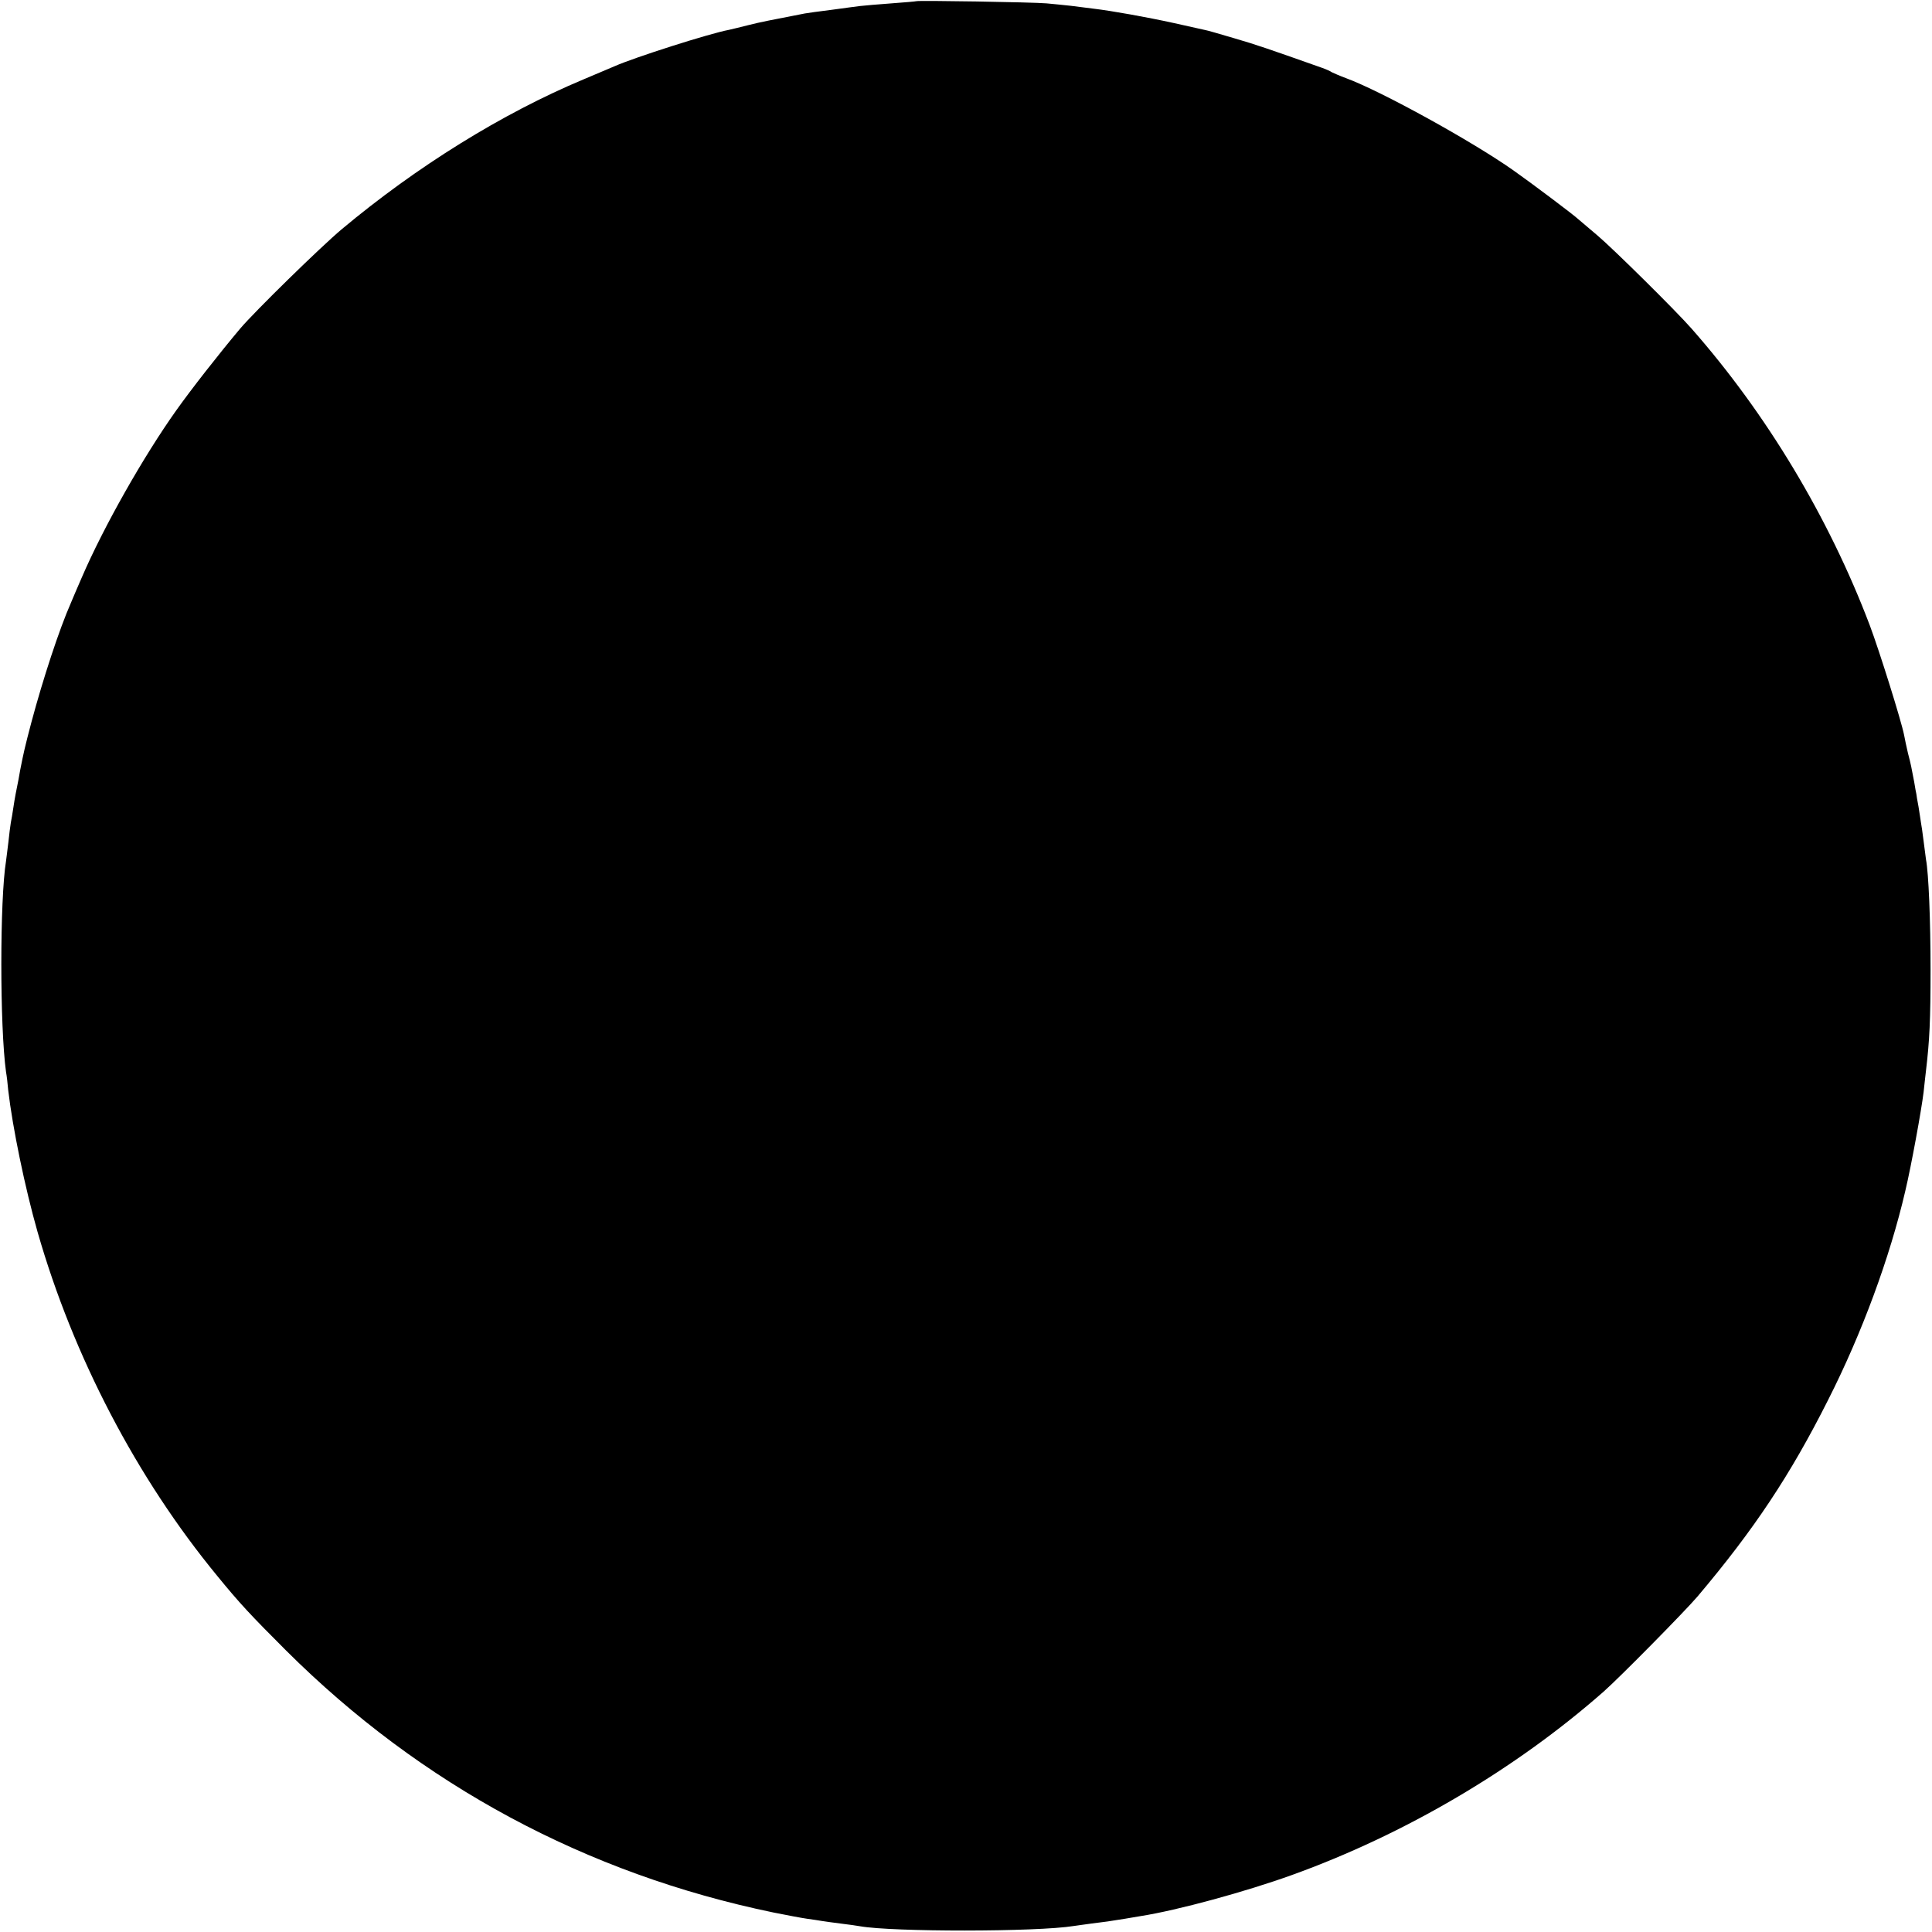 <?xml version="1.0" standalone="no"?>
<!DOCTYPE svg PUBLIC "-//W3C//DTD SVG 20010904//EN"
 "http://www.w3.org/TR/2001/REC-SVG-20010904/DTD/svg10.dtd">
<svg version="1.0" xmlns="http://www.w3.org/2000/svg"
 width="803pt" height="803pt" viewBox="0 0 803 803"
 preserveAspectRatio="xMidYMid meet">
<g transform="translate(0,803) scale(0.1,-0.1)"
fill="#000000" stroke="none">
<path d="M3808 8025 c-2 -1 -48 -5 -103 -9 -55 -4 -113 -9 -130 -11 -16 -2
-70 -9 -120 -16 -49 -6 -99 -13 -110 -15 -134 -26 -186 -36 -233 -48 -32 -8
-68 -17 -82 -20 -81 -15 -394 -115 -475 -151 -16 -7 -75 -32 -130 -55 -337
-141 -693 -362 -1005 -623 -88 -74 -360 -340 -422 -413 -89 -106 -204 -253
-265 -339 -138 -194 -303 -486 -393 -695 -18 -41 -38 -88 -45 -105 -49 -111
-116 -316 -164 -495 -28 -106 -33 -129 -47 -200 -4 -24 -8 -46 -19 -100 -3
-14 -7 -41 -10 -60 -3 -19 -7 -46 -10 -59 -2 -13 -7 -49 -10 -80 -4 -31 -8
-67 -10 -80 -26 -160 -26 -688 0 -876 3 -16 7 -50 9 -75 18 -156 70 -408 122
-590 148 -517 412 -1023 747 -1430 94 -115 137 -161 286 -310 560 -558 1247
-928 2026 -1089 55 -11 118 -23 140 -26 22 -3 49 -7 60 -9 12 -2 48 -7 80 -11
33 -4 69 -9 79 -11 134 -24 735 -24 889 1 12 2 45 6 72 10 51 6 86 11 140 20
17 3 46 8 65 11 154 24 439 102 630 171 469 169 928 439 1295 762 68 60 337
333 390 395 235 278 386 505 543 817 141 278 257 593 321 869 25 105 67 336
76 410 3 30 8 71 10 90 15 126 19 212 19 420 0 204 -8 401 -19 458 -1 10 -6
45 -10 77 -4 33 -9 67 -11 77 -1 9 -6 38 -10 65 -5 26 -9 50 -9 53 -1 3 -5 25
-9 50 -12 63 -13 70 -26 120 -6 25 -13 59 -16 75 -11 57 -103 351 -143 457
-170 448 -430 880 -741 1233 -66 75 -325 331 -390 386 -35 30 -71 60 -79 67
-20 19 -193 149 -271 204 -173 122 -551 330 -695 383 -27 10 -54 22 -60 25 -5
4 -23 12 -40 18 -215 76 -275 97 -365 123 -58 17 -112 33 -120 34 -8 2 -67 15
-130 29 -114 25 -259 51 -335 60 -22 3 -65 8 -95 12 -30 3 -75 8 -100 10 -55
5 -537 13 -542 9z"/>
</g>
</svg>
